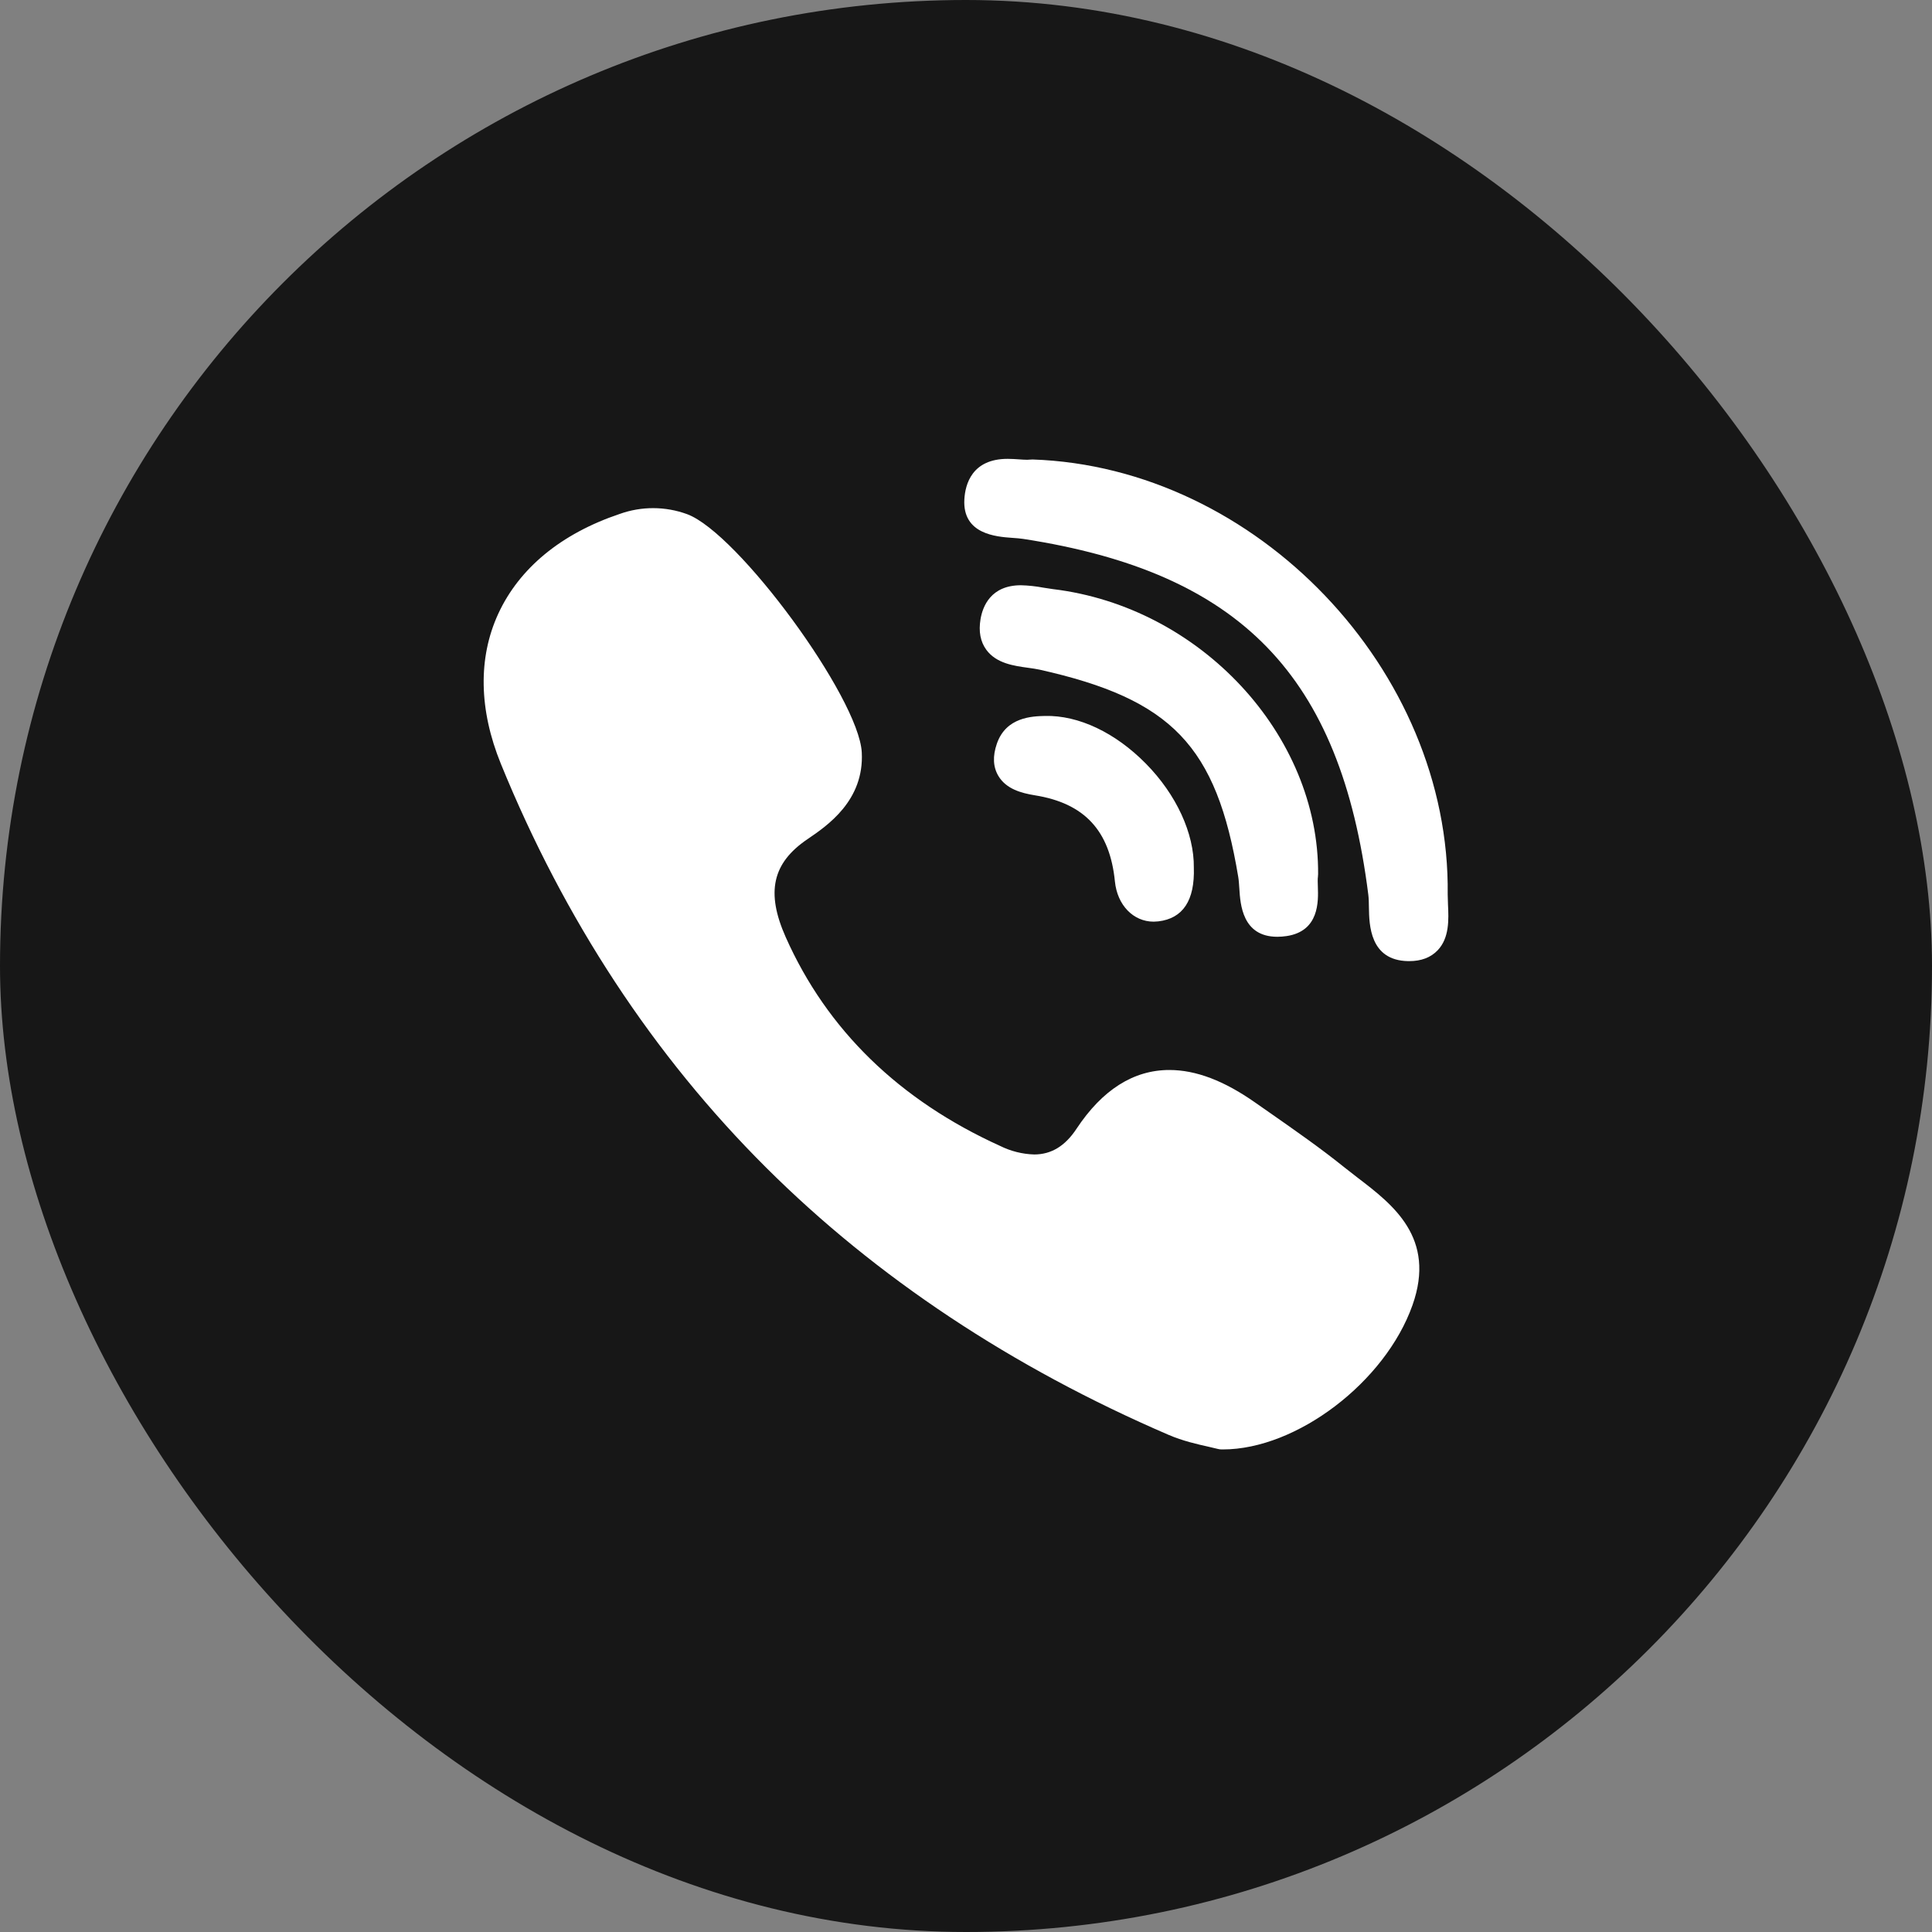 <svg width="40" height="40" viewBox="0 0 40 40" fill="none" xmlns="http://www.w3.org/2000/svg">
<rect x="0" y="0" width="40" height="40" fill="#808080" stroke="none"/>
<rect y="-0" width="40" height="40" rx="20" fill="#171717"/>
<path d="M27.29 18.107C27.314 15.215 24.851 12.564 21.8 12.197C21.734 12.188 21.668 12.178 21.603 12.167C21.449 12.138 21.294 12.121 21.138 12.117C20.512 12.117 20.345 12.557 20.301 12.818C20.258 13.074 20.298 13.286 20.422 13.455C20.629 13.736 20.994 13.786 21.287 13.826C21.372 13.838 21.453 13.849 21.521 13.864C24.263 14.477 25.186 15.44 25.637 18.159C25.648 18.225 25.653 18.307 25.659 18.394C25.679 18.719 25.719 19.395 26.446 19.395C26.506 19.395 26.571 19.39 26.64 19.38C27.316 19.277 27.295 18.659 27.285 18.362C27.282 18.278 27.279 18.199 27.287 18.146L27.289 18.106L27.29 18.107Z" fill="white"/>
<path d="M20.96 11.136C21.043 11.141 21.117 11.148 21.182 11.157C25.685 11.85 27.756 13.983 28.329 18.521C28.339 18.598 28.341 18.692 28.342 18.791C28.348 19.146 28.36 19.884 29.152 19.899H29.176C29.425 19.899 29.621 19.825 29.764 19.676C30.01 19.419 29.994 19.036 29.979 18.728C29.976 18.651 29.974 18.581 29.973 18.518C30.031 13.878 26.013 9.669 21.377 9.513C21.357 9.513 21.338 9.514 21.321 9.516L21.266 9.519C21.218 9.518 21.163 9.516 21.102 9.511C21.03 9.506 20.947 9.5 20.862 9.5C20.124 9.5 19.984 10.025 19.966 10.338C19.925 11.061 20.624 11.112 20.96 11.136ZM28.112 24.386C28.015 24.312 27.92 24.238 27.825 24.162C27.333 23.766 26.81 23.402 26.305 23.049L25.99 22.829C25.342 22.374 24.76 22.153 24.21 22.153C23.468 22.153 22.822 22.563 22.288 23.37C22.052 23.728 21.765 23.902 21.412 23.902C21.167 23.895 20.926 23.834 20.706 23.725C18.616 22.777 17.122 21.323 16.268 19.404C15.855 18.476 15.989 17.87 16.715 17.376C17.128 17.096 17.895 16.575 17.842 15.576C17.78 14.443 15.279 11.032 14.225 10.645C13.774 10.48 13.28 10.479 12.829 10.641C11.618 11.048 10.75 11.764 10.315 12.709C9.895 13.623 9.915 14.696 10.369 15.812C11.684 19.039 13.532 21.853 15.863 24.175C18.144 26.448 20.948 28.309 24.196 29.708C24.489 29.834 24.796 29.903 25.021 29.953C25.097 29.97 25.163 29.985 25.211 29.998C25.237 30.005 25.265 30.009 25.292 30.009H25.318C26.846 30.009 28.681 28.613 29.244 27.022C29.738 25.628 28.836 24.939 28.112 24.386ZM21.636 14.823C21.375 14.829 20.83 14.843 20.639 15.397C20.549 15.657 20.56 15.88 20.671 16.066C20.833 16.336 21.144 16.42 21.426 16.466C22.451 16.63 22.978 17.196 23.083 18.249C23.132 18.739 23.463 19.082 23.886 19.082C23.918 19.081 23.95 19.079 23.982 19.076C24.492 19.016 24.739 18.641 24.717 17.962C24.725 17.254 24.355 16.45 23.724 15.81C23.092 15.168 22.33 14.806 21.636 14.823Z" fill="white"/>
</svg>
